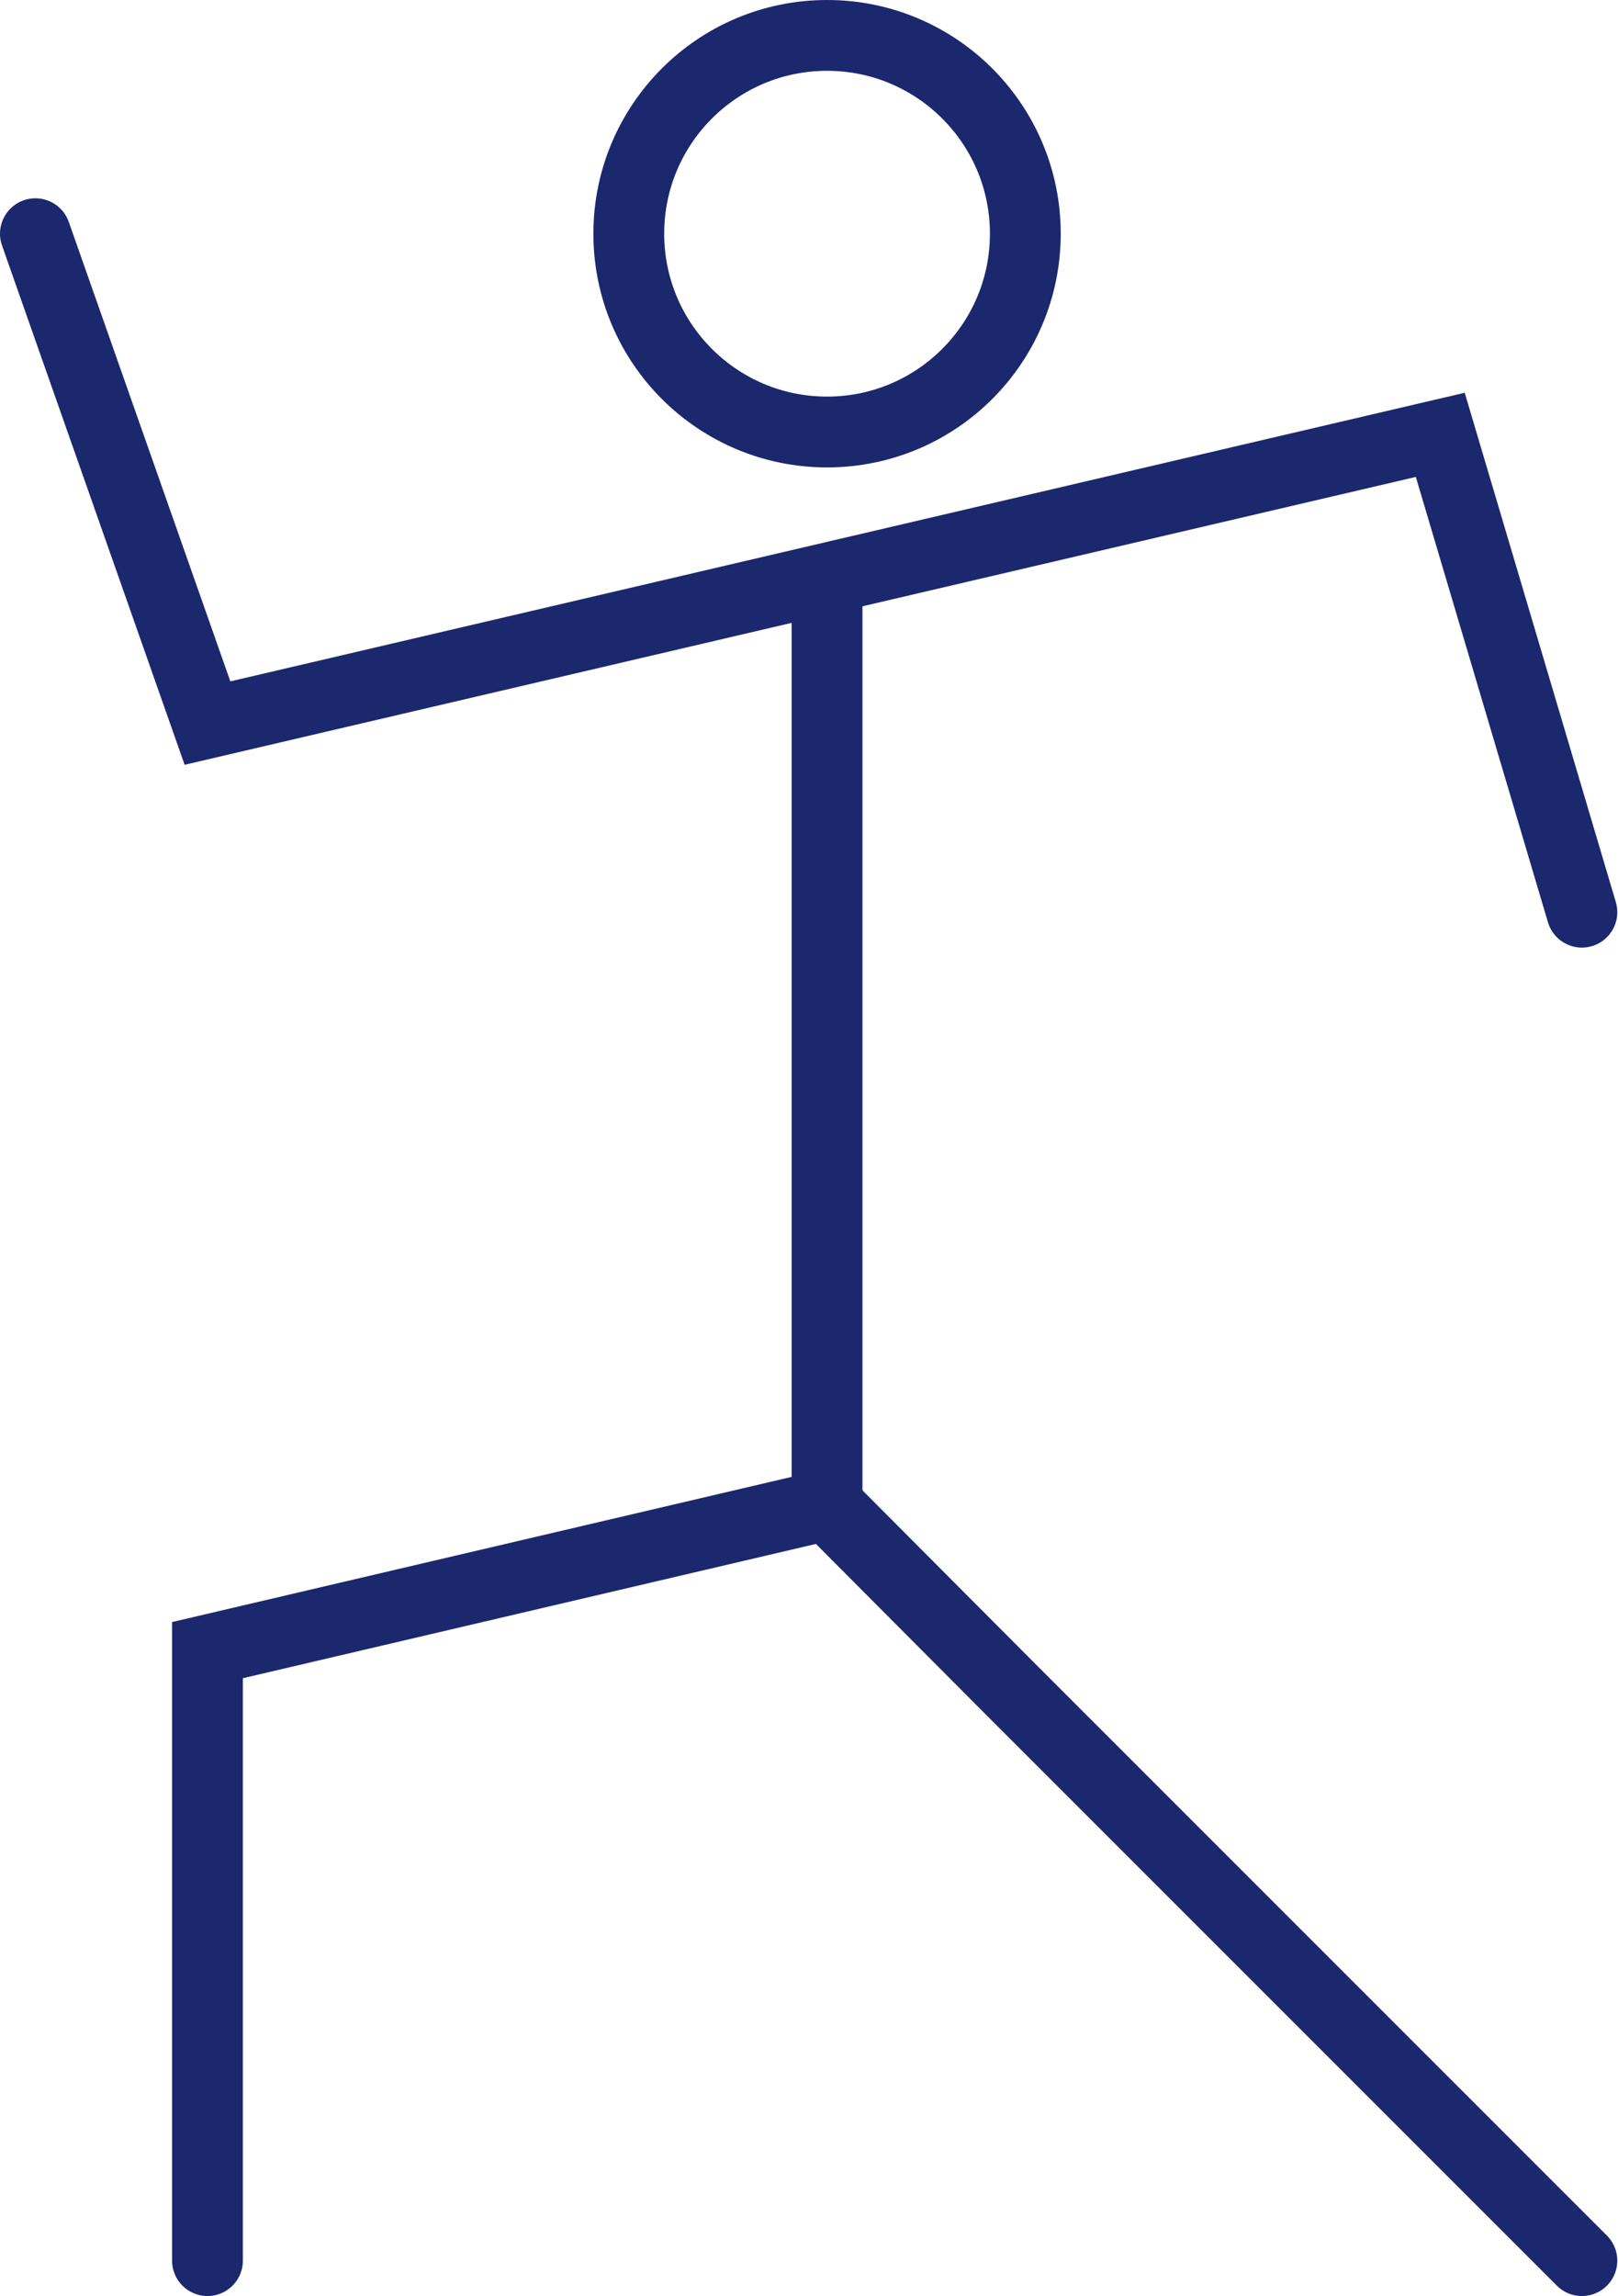 <svg xmlns="http://www.w3.org/2000/svg" viewBox="0 0 22.85 32.42"><defs><style>.cls-1{fill:transparent !important;stroke:#1b286e;stroke-linecap:round;stroke-miterlimit:10;}</style></defs><g id="Capa_2" data-name="Capa 2"><g id="Capa_1-2" data-name="Capa 1"><polyline class="cls-1" points="22.34 31.92 14.29 23.87 11.68 21.25 2.93 23.3 2.93 31.92"/><line class="cls-1" x1="11.68" y1="8.36" x2="11.68" y2="21.25"/><circle class="cls-1" cx="11.68" cy="3.3" r="2.8"/><polyline class="cls-1" points="0.5 3.3 2.93 10.21 20.34 6.14 22.34 12.88"/></g></g></svg>
